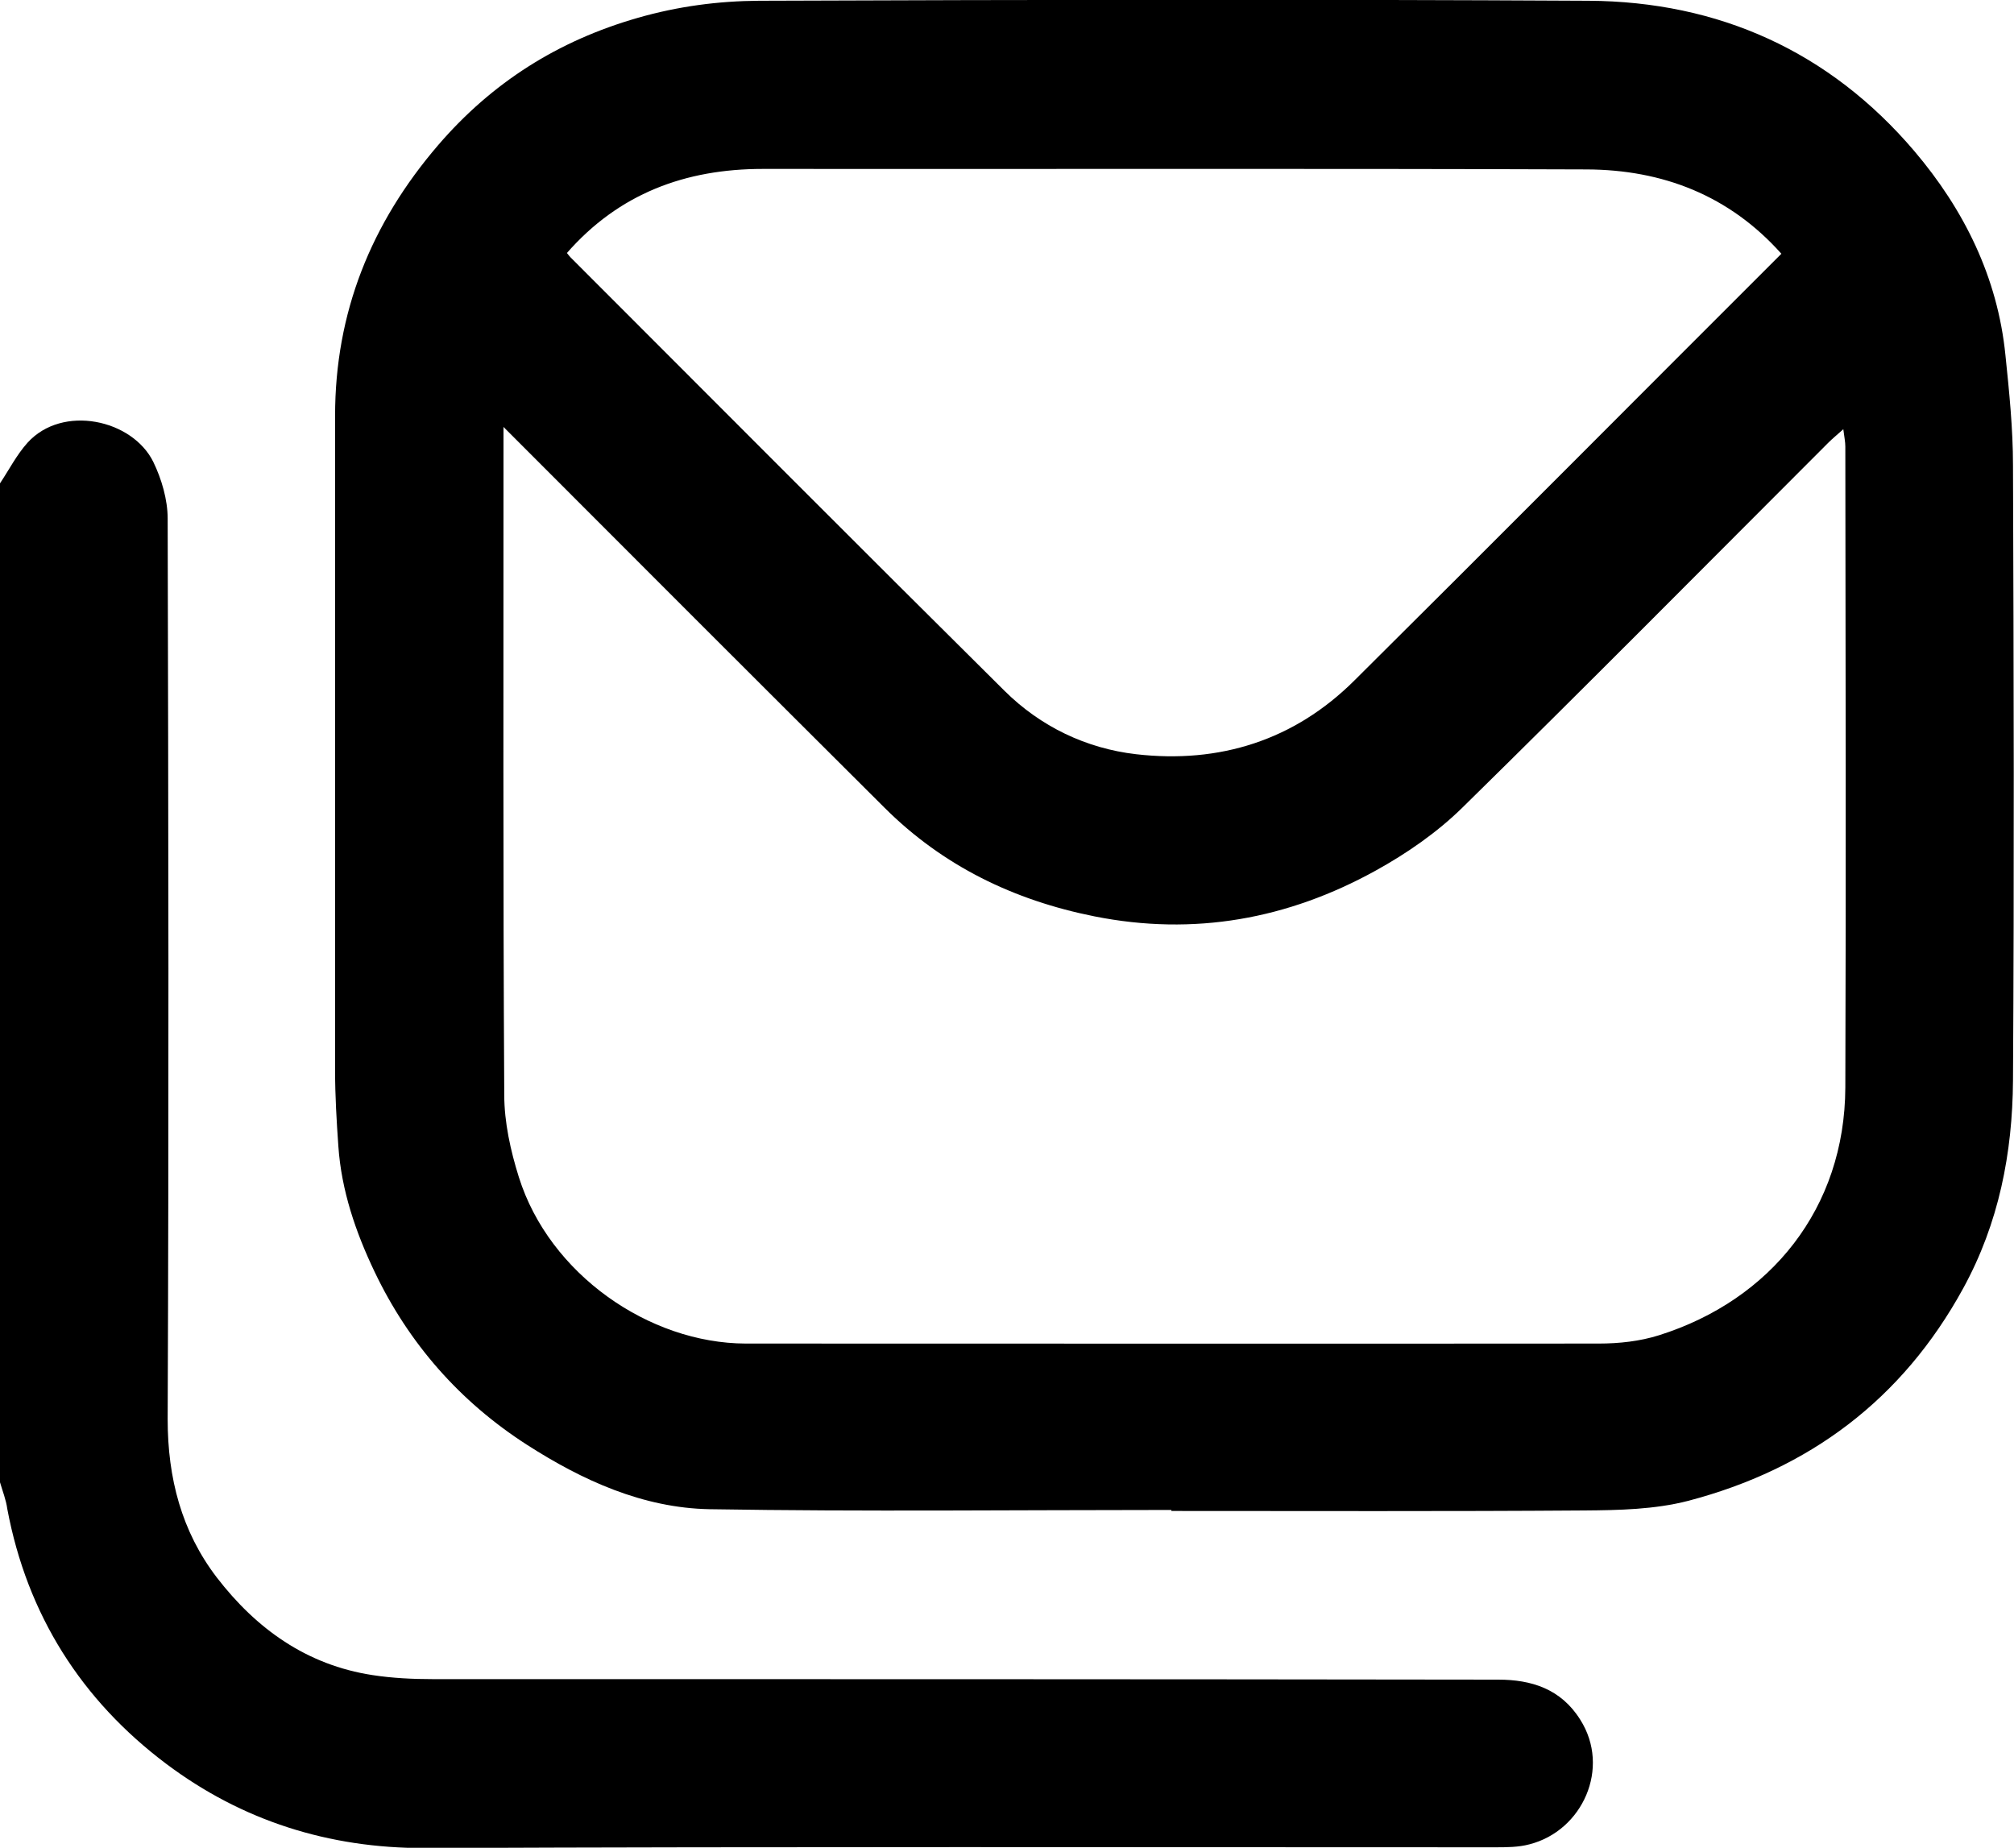<?xml version="1.0" encoding="UTF-8"?>
<svg id="Capa_2" data-name="Capa 2" xmlns="http://www.w3.org/2000/svg" viewBox="0 0 80 73.4">
  <defs>
    <style>
      .cls-1 {
        stroke-width: 0px;
      }
    </style>
  </defs>
  <g id="Capa_2-2" data-name="Capa 2">
    <g>
      <path class="cls-1" d="m0,19.2c.36-.54.66-1.13,1.09-1.61,1.39-1.54,4.17-.93,5,.76.33.68.57,1.5.57,2.25.03,11.93.05,23.85,0,35.78,0,2.33.55,4.45,1.95,6.28,1.57,2.04,3.57,3.48,6.19,3.88.78.12,1.59.16,2.38.16,14.11,0,28.22,0,42.33.02,1.31,0,2.49.36,3.26,1.59,1.22,1.92.09,4.41-2.01,4.95-.44.12-.93.12-1.39.12-14.16,0-28.32-.03-42.49.03-3.83.01-7.27-1.09-10.27-3.34-3.37-2.53-5.53-5.92-6.32-10.13C.24,59.57.1,59.23,0,58.88c0-13.23,0-26.46,0-39.69Z"/>
      <path class="cls-1" d="m46.53,59.98c-6.12,0-12.23.07-18.35-.03-2.64-.05-5.04-1.14-7.25-2.56-2.66-1.71-4.69-4.02-6.05-6.87-.75-1.57-1.32-3.23-1.44-4.99-.07-1-.13-2-.13-3,0-8.67,0-17.34,0-26.01,0-4.11,1.43-7.65,4.09-10.75,2.14-2.49,4.76-4.15,7.93-5.06,1.6-.46,3.2-.67,4.82-.68,10.98-.04,21.97-.06,32.95,0,5.17.03,9.57,2.01,12.94,5.97,1.97,2.32,3.31,5.01,3.62,8.11.15,1.45.3,2.92.3,4.37.03,8.15.05,16.3,0,24.44-.02,2.88-.56,5.67-1.98,8.26-2.42,4.42-6.12,7.18-10.93,8.44-1.32.34-2.74.37-4.12.38-5.47.04-10.93.02-16.4.02,0-.01,0-.03,0-.04ZM20,16.95c0,.31,0,.46,0,.61,0,8.64-.02,17.29.03,25.93,0,1.09.25,2.22.58,3.27,1.21,3.85,5.17,6.6,9.01,6.61,11.3,0,22.59.01,33.89,0,.8,0,1.63-.09,2.39-.33,4.44-1.4,7.38-5.05,7.4-9.84.03-8.49.01-16.97,0-25.46,0-.19-.04-.37-.08-.69-.27.24-.44.38-.6.54-4.84,4.84-9.66,9.71-14.54,14.5-1,.98-2.2,1.81-3.43,2.49-3.49,1.93-7.22,2.61-11.18,1.82-3.2-.64-6.01-2-8.33-4.31-5.02-5-10.02-10-15.14-15.13Zm2.52-6.9c.05.06.09.12.14.17,5.74,5.74,11.47,11.5,17.24,17.22,1.43,1.42,3.24,2.29,5.23,2.52,3.31.38,6.28-.55,8.67-2.93,5.67-5.63,11.3-11.3,16.96-16.95-2.07-2.32-4.72-3.34-7.74-3.35-10.91-.04-21.81-.01-32.72-.02-3.08,0-5.72.98-7.79,3.35Z"/>
    </g>
  </g>
</svg>